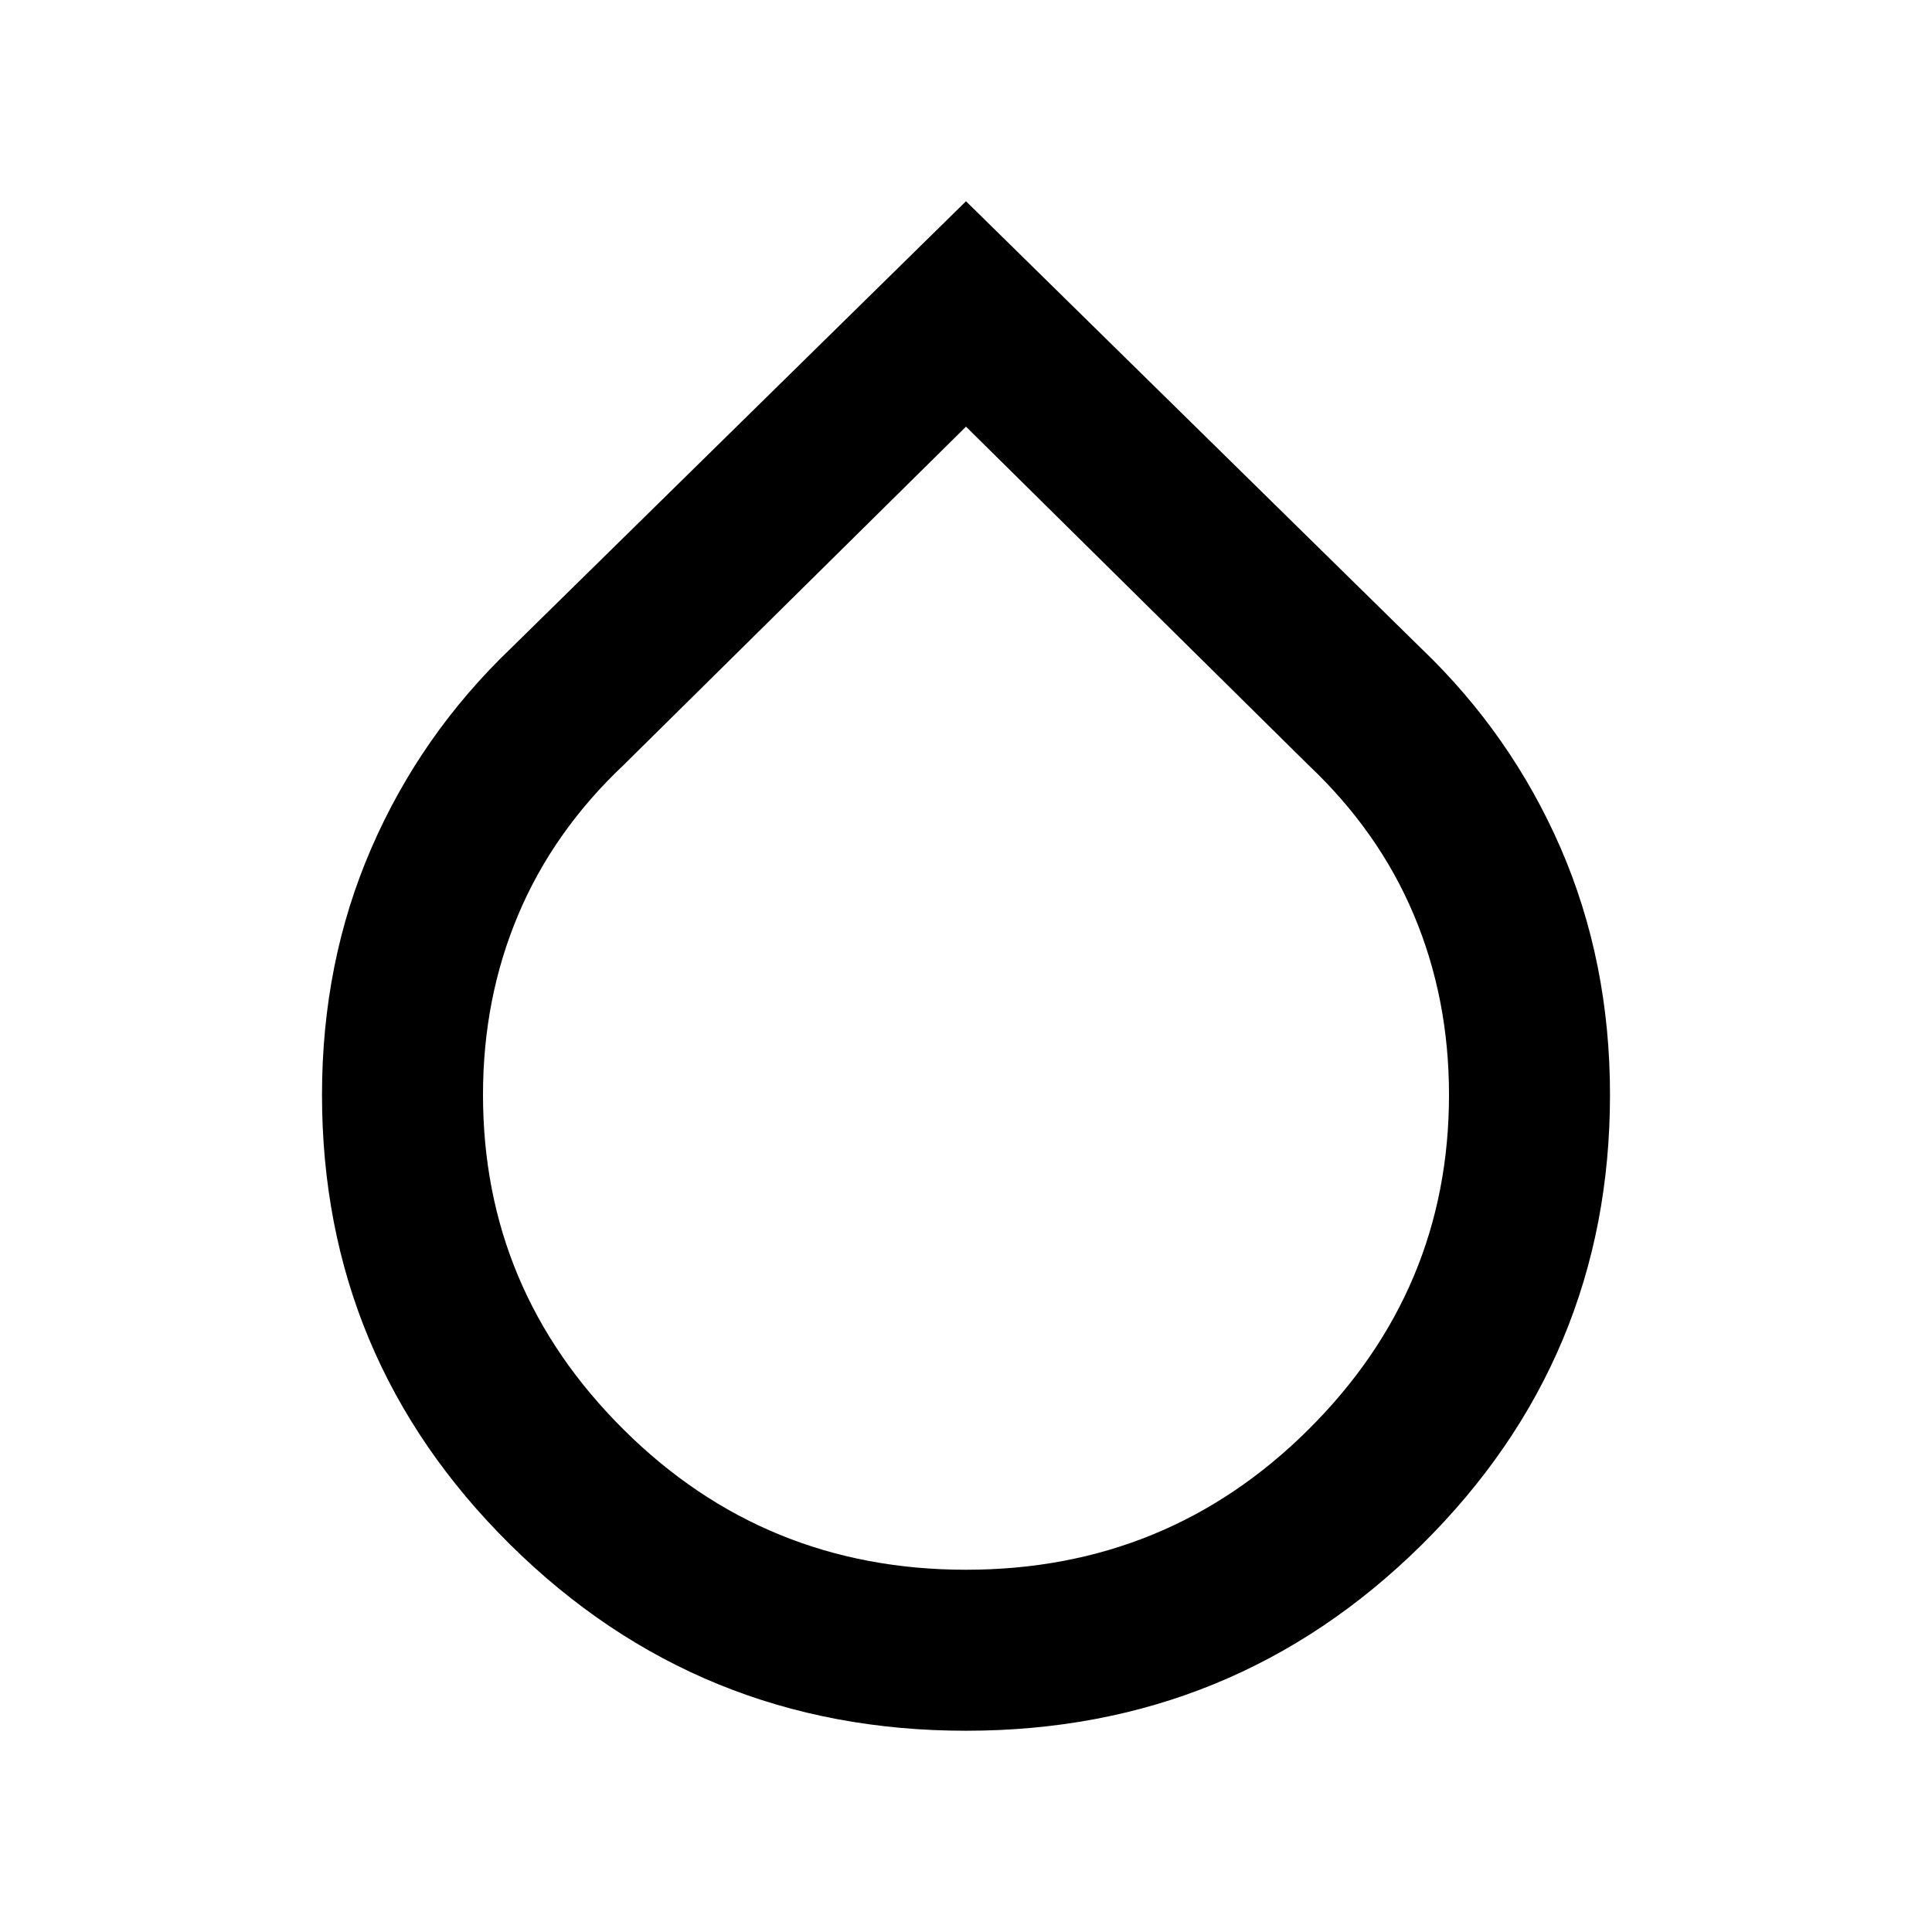 <svg width="24" height="24" viewBox="0 0 24 24" fill="none" xmlns="http://www.w3.org/2000/svg">
<path d="M12 21.5C9.783 21.5 7.896 20.729 6.338 19.188C4.779 17.646 4 15.783 4 13.6C4 12.5 4.204 11.479 4.613 10.537C5.021 9.596 5.6 8.767 6.35 8.05L12 2.5L17.65 8.05C18.4 8.767 18.979 9.596 19.388 10.537C19.796 11.479 20 12.5 20 13.6C20 15.783 19.221 17.646 17.663 19.188C16.104 20.729 14.217 21.5 12 21.5ZM12 19.5C13.667 19.5 15.083 18.921 16.25 17.762C17.417 16.604 18 15.217 18 13.6C18 12.8 17.854 12.054 17.562 11.362C17.271 10.671 16.833 10.05 16.25 9.5L12 5.3L7.75 9.5C7.167 10.05 6.729 10.671 6.438 11.362C6.146 12.054 6 12.8 6 13.6C6 15.217 6.583 16.604 7.75 17.762C8.917 18.921 10.333 19.5 12 19.5Z" fill="black"/>
</svg>
